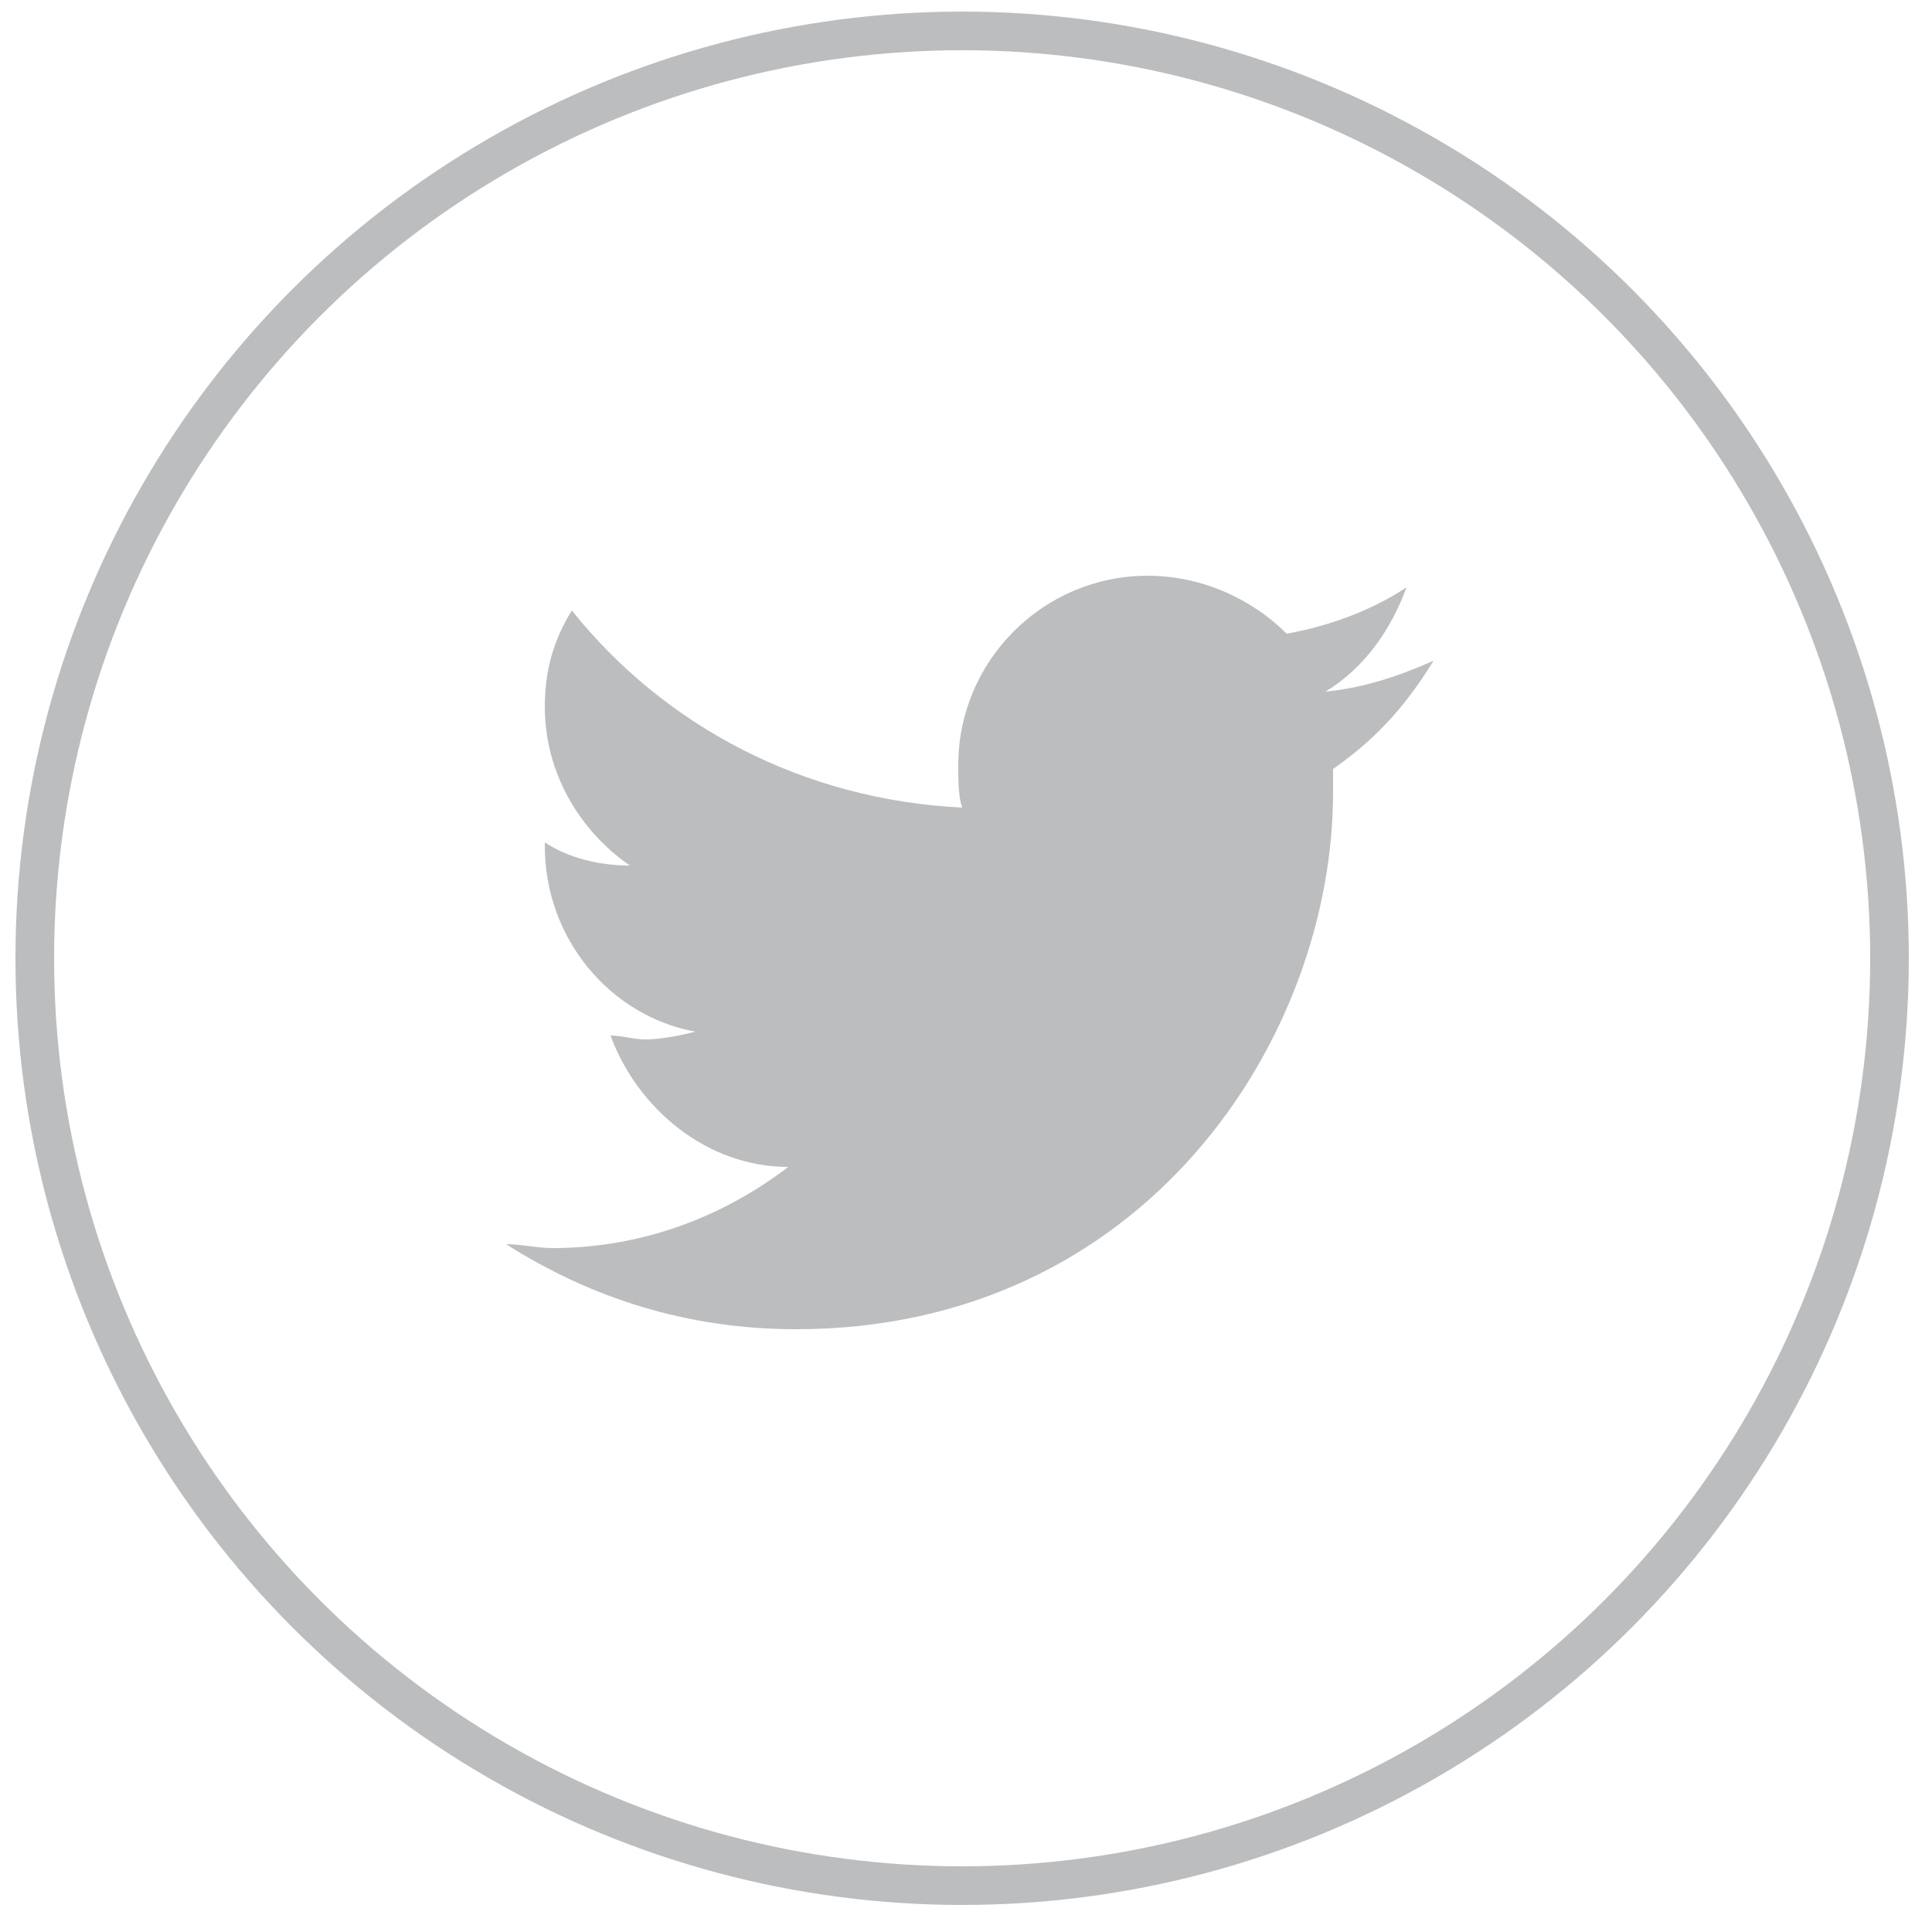 <?xml version="1.0" encoding="utf-8"?>
<!-- Generator: Adobe Illustrator 19.0.0, SVG Export Plug-In . SVG Version: 6.00 Build 0)  -->
<!DOCTYPE svg PUBLIC "-//W3C//DTD SVG 1.1//EN" "http://www.w3.org/Graphics/SVG/1.1/DTD/svg11.dtd">
<svg version="1.1" id="Layer_1" xmlns="http://www.w3.org/2000/svg" xmlns:xlink="http://www.w3.org/1999/xlink" x="0px" y="0px"
	 viewBox="0 0 50 50" enable-background="new 0 0 50 50" xml:space="preserve">
<path id="XMLID_11_" fill="#BBBDBF" d="M156.3-64.5c-13.1,0-23.8,10.6-23.8,23.8c0,13.1,10.6,23.8,23.8,23.8
	c13.1,0,23.8-10.6,23.8-23.8C180.1-53.9,169.4-64.5,156.3-64.5z M161.6-44.8l-0.3,3.5h-3.6v12.4H153v-12.4h-2.5v-3.5h2.5v-2.4
	c0-1,0-2.7,0.8-3.7c0.8-1.1,1.9-1.8,3.8-1.8c3.1,0,4.4,0.4,4.4,0.4l-0.6,3.6c0,0-1-0.3-2-0.3c-1,0-1.8,0.3-1.8,1.3v2.8H161.6z"/>
<g id="XMLID_1_">
	<path id="XMLID_12_" fill="#BBBDBF" d="M88.7-40.8c0-0.9,0.3-1.8,0.8-2.4c0.8-1.1,2-1.7,3.4-1.7c1.4,0,2.6,0.7,3.4,1.7
		c0.5,0.7,0.8,1.5,0.8,2.4c0,2.3-1.9,4.2-4.2,4.2C90.6-36.6,88.7-38.5,88.7-40.8z"/>
	<polygon id="XMLID_13_" fill="#BBBDBF" points="98,-45.9 98,-49.9 101.5,-49.9 102.1,-49.9 102.1,-45.9 	"/>
	<path id="XMLID_14_" fill="#BBBDBF" d="M98.9-43.2h3.5v9.7c0,1.3-1,2.3-2.3,2.3H85.6c-1.3,0-2.3-1-2.3-2.3v-9.7h3.5
		c-0.3,0.7-0.5,1.6-0.5,2.4c0,3.6,2.9,6.5,6.5,6.5c3.6,0,6.5-2.9,6.5-6.5C99.4-41.6,99.2-42.4,98.9-43.2z"/>
	<path id="XMLID_17_" fill="#BBBDBF" d="M92.9-64.5c-13.1,0-23.8,10.6-23.8,23.8C69.2-27.6,79.8-17,92.9-17
		c13.1,0,23.8-10.6,23.8-23.8C116.7-53.9,106-64.5,92.9-64.5z M104.8-33.5c0,2.5-2.1,4.6-4.6,4.6H85.6c-2.5,0-4.6-2.1-4.6-4.6V-48
		c0-2.5,2.1-4.6,4.6-4.6h14.6c2.5,0,4.6,2.1,4.6,4.6V-33.5z"/>
</g>
<path id="XMLID_21_" fill="#BBBDBF" d="M23.8-64.8C10.6-64.8,0-54.1,0-41c0,13.1,10.6,23.8,23.8,23.8c13.1,0,23.8-10.6,23.8-23.8
	C47.5-54.1,36.9-64.8,23.8-64.8z M33.3-45.1c0,0.2,0,0.4,0,0.6c0,6.4-4.9,13.9-13.9,13.9c-2.8,0-5.3-0.8-7.5-2.2
	c0.4,0,0.8,0.1,1.2,0.1c2.3,0,4.4-0.8,6.1-2.1c-2.1,0-3.9-1.5-4.6-3.4c0.3,0,0.6,0.1,0.9,0.1c0.4,0,0.9-0.1,1.3-0.2
	c-2.2-0.4-3.9-2.4-3.9-4.8v-0.1c0.6,0.4,1.4,0.6,2.2,0.6c-1.3-0.9-2.2-2.4-2.2-4.1c0-0.9,0.2-1.7,0.7-2.5c2.4,3,6,4.9,10.1,5.1
	c-0.1-0.3-0.1-0.7-0.1-1.1c0-2.7,2.2-4.9,4.9-4.9c1.4,0,2.7,0.6,3.6,1.5c1.1-0.2,2.2-0.6,3.1-1.2c-0.4,1.1-1.1,2.1-2.1,2.7
	c1-0.1,1.9-0.4,2.8-0.8C35-46.6,34.2-45.8,33.3-45.1z"/>
<circle id="XMLID_2_" fill="none" stroke="#BBBDBF" stroke-miterlimit="10" cx="24.9" cy="24.8" r="24"/>
<circle id="XMLID_4_" fill="none" stroke="#BBBDBF" stroke-miterlimit="10" cx="87.2" cy="24.8" r="24"/>
<circle id="XMLID_5_" fill="none" stroke="#BBBDBF" stroke-miterlimit="10" cx="150.6" cy="24.8" r="24"/>
<path id="XMLID_24_" fill="#BBBDBF" d="M151.9,20.7h3.9l-0.3,3.5h-3.6v12.4h-4.6V24.3h-2.5v-3.5h2.5v-2.4c0-1,0-2.7,0.8-3.7
	c0.8-1.1,1.9-1.8,3.8-1.8c3.1,0,4.4,0.5,4.4,0.5l-0.6,3.6c0,0-1-0.3-2-0.3s-1.8,0.3-1.8,1.3V20.7z"/>
<path id="XMLID_49_" fill="#BBBDBF" d="M94.5,13.4H79.9c-2.5,0-4.6,2.1-4.6,4.6v14.6c0,2.5,2.1,4.6,4.6,4.6h14.6
	c2.5,0,4.6-2.1,4.6-4.6V18C99.1,15.4,97,13.4,94.5,13.4z M95.8,16.1h0.5v4l-4,0l0-4L95.8,16.1z M83.8,22.8c0.8-1.1,2-1.7,3.4-1.7
	c1.4,0,2.6,0.7,3.4,1.7c0.5,0.7,0.8,1.5,0.8,2.4c0,2.3-1.9,4.2-4.2,4.2c-2.3,0-4.2-1.9-4.2-4.2C83,24.3,83.3,23.5,83.8,22.8z
	 M96.8,32.5c0,1.2-1,2.3-2.3,2.3H79.9c-1.2,0-2.3-1-2.3-2.3v-9.7h3.5c-0.3,0.8-0.5,1.6-0.5,2.4c0,3.6,2.9,6.5,6.5,6.5
	c3.6,0,6.5-2.9,6.5-6.5c0-0.9-0.2-1.7-0.5-2.4h3.6V32.5z"/>
<path id="XMLID_35_" fill="#BBBDBF" d="M34.5,19.9c0,0.2,0,0.4,0,0.6c0,6.4-4.9,13.9-13.9,13.9c-2.8,0-5.3-0.8-7.5-2.2
	c0.4,0,0.8,0.1,1.2,0.1c2.3,0,4.4-0.8,6.1-2.1c-2.1,0-3.9-1.5-4.6-3.4c0.3,0,0.6,0.1,0.9,0.1c0.4,0,0.9-0.1,1.3-0.2
	c-2.2-0.4-3.9-2.4-3.9-4.8v-0.1c0.6,0.4,1.4,0.6,2.2,0.6c-1.3-0.9-2.2-2.4-2.2-4.1c0-0.9,0.2-1.7,0.7-2.5c2.4,3,6,4.9,10.1,5.1
	c-0.1-0.3-0.1-0.7-0.1-1.1c0-2.7,2.2-4.9,4.9-4.9c1.4,0,2.7,0.6,3.6,1.5c1.1-0.2,2.2-0.6,3.1-1.2c-0.4,1.1-1.1,2.1-2.1,2.7
	c1-0.1,1.9-0.4,2.8-0.8C36.3,18.4,35.5,19.2,34.5,19.9z"/>
</svg>
